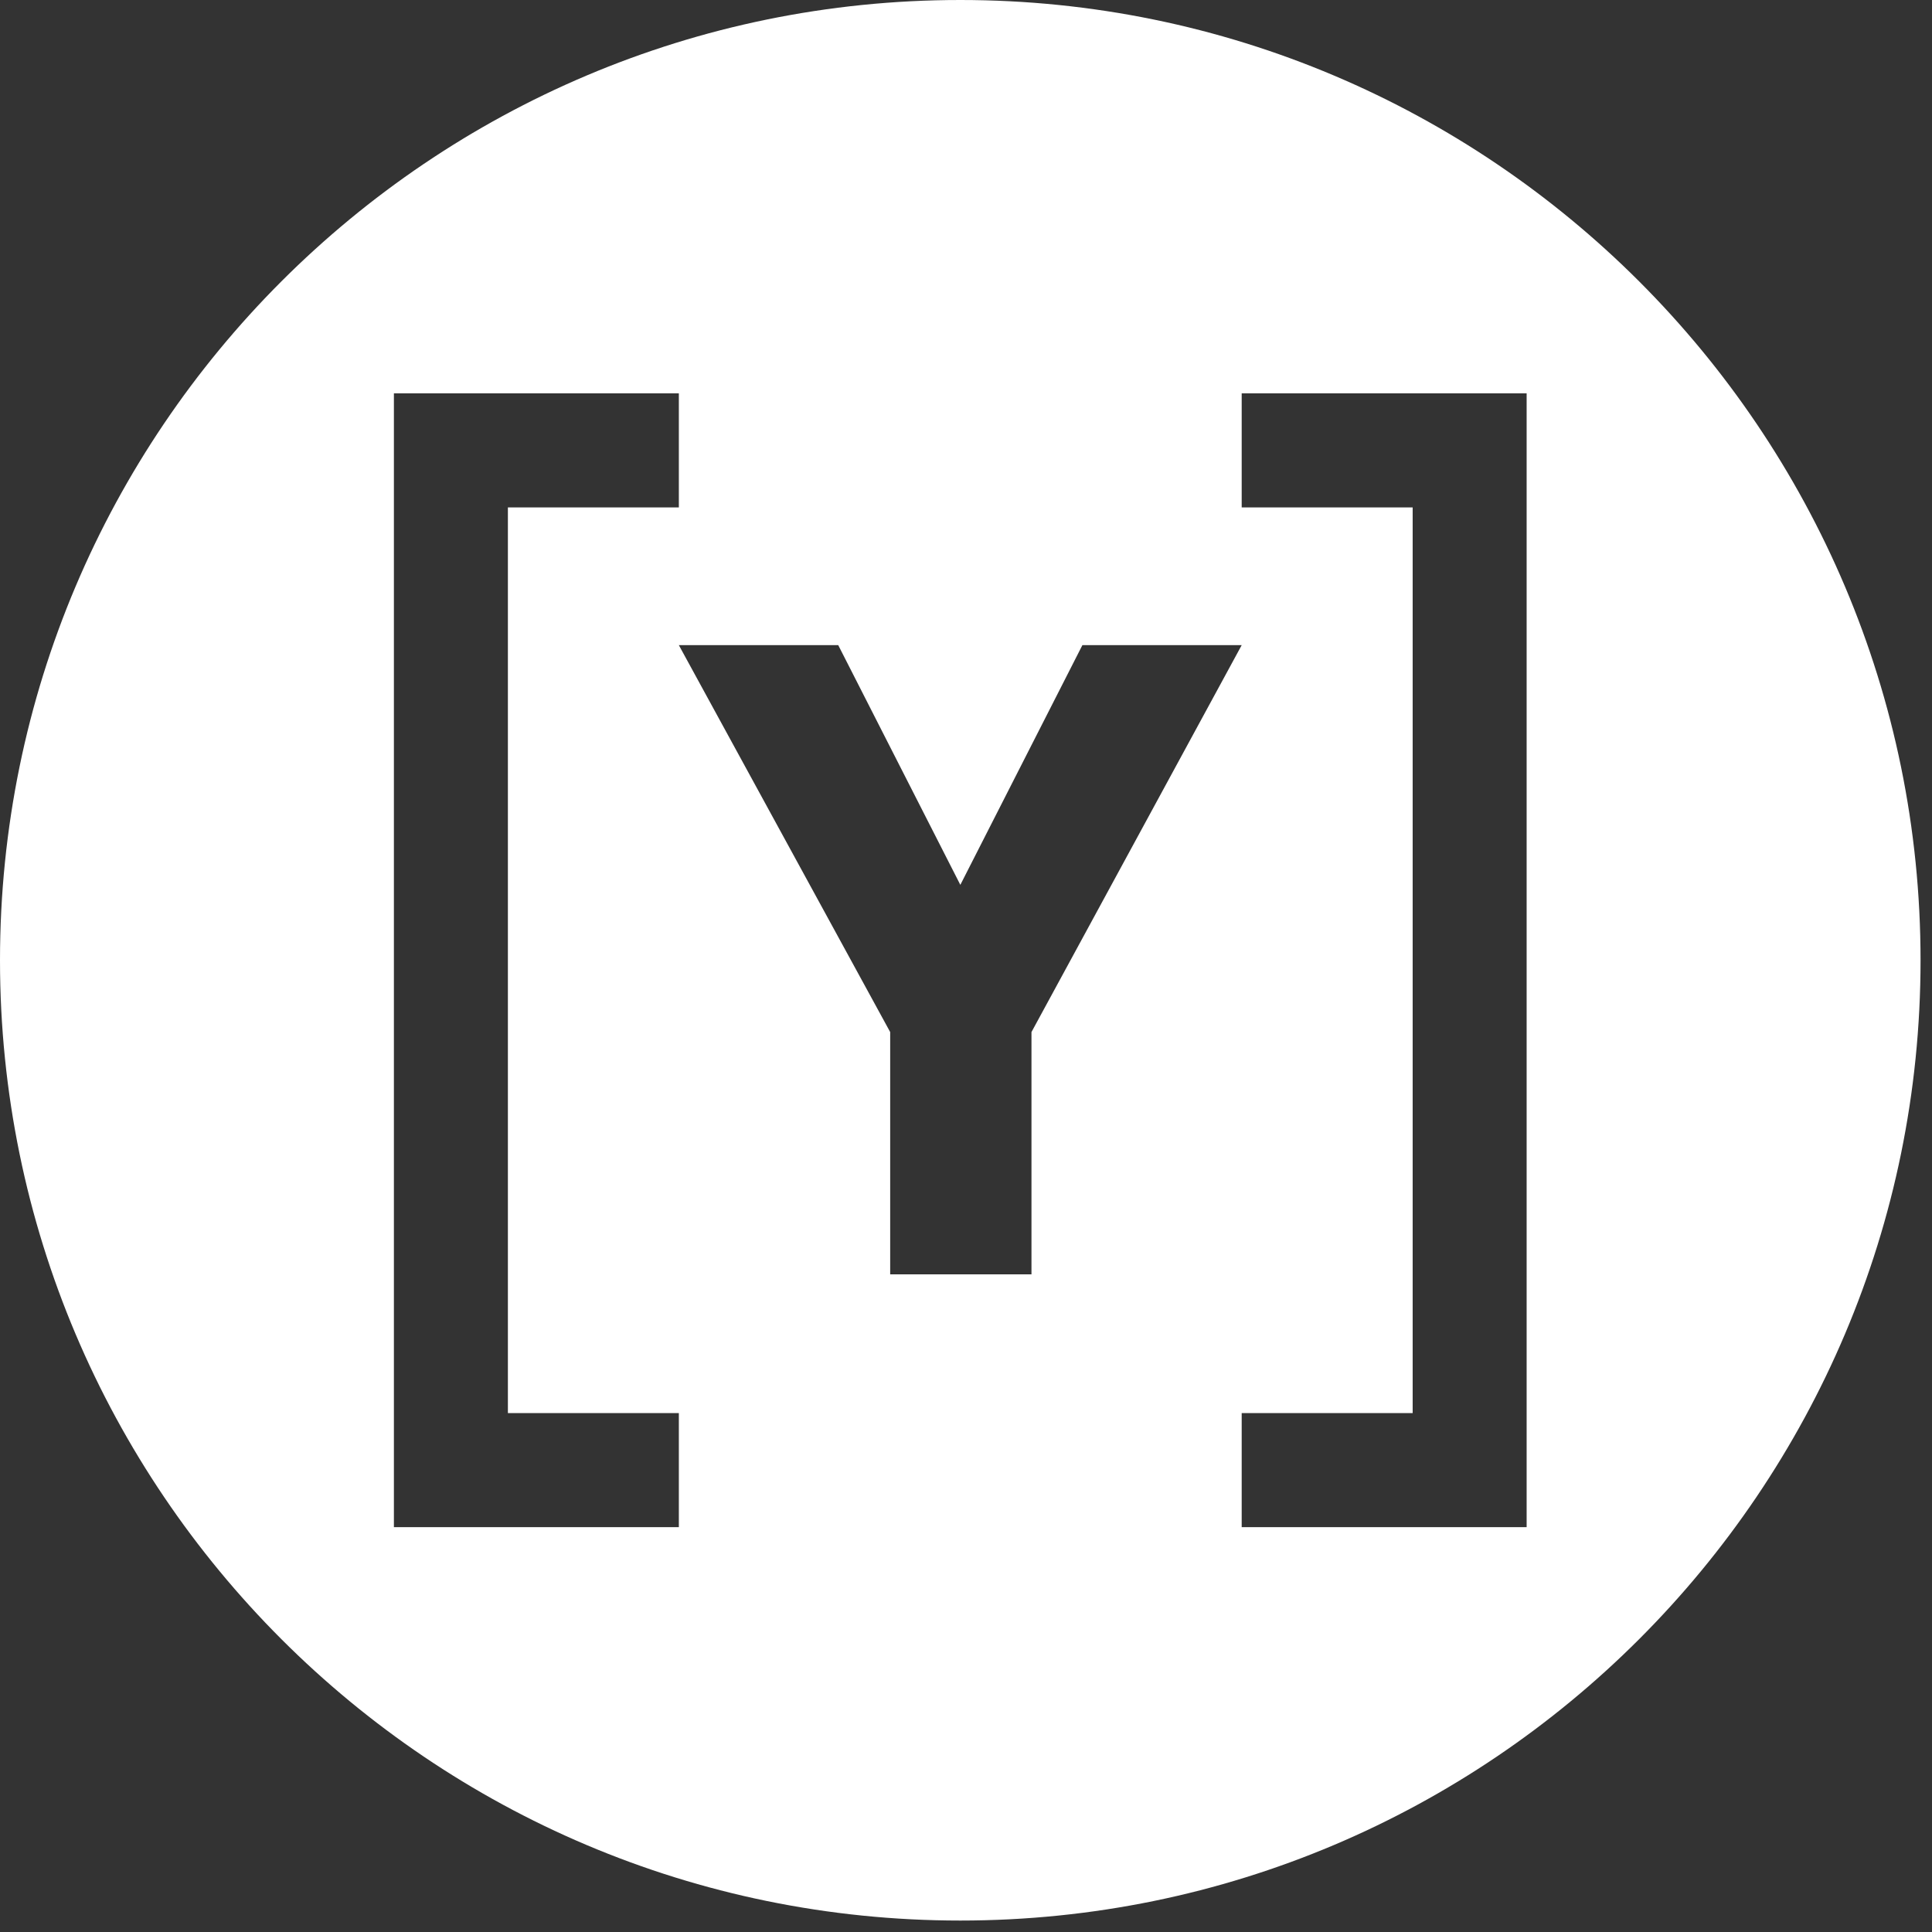 <?xml version="1.0" encoding="UTF-8" standalone="no"?><!DOCTYPE svg PUBLIC "-//W3C//DTD SVG 1.1//EN" "http://www.w3.org/Graphics/SVG/1.1/DTD/svg11.dtd"><svg width="100%" height="100%" viewBox="0 0 156 156" version="1.1" xmlns="http://www.w3.org/2000/svg" xmlns:xlink="http://www.w3.org/1999/xlink" xml:space="preserve" xmlns:serif="http://www.serif.com/" style="fill-rule:evenodd;clip-rule:evenodd;stroke-linejoin:round;stroke-miterlimit:2;"><rect x="0" y="0" width="156" height="156" fill="#333333" stroke="none"/><g><path d="M77.538,-0c42.794,-0 77.537,34.743 77.537,77.538c0,42.794 -34.743,77.537 -77.537,77.537c-42.795,0 -77.538,-34.743 -77.538,-77.537c-0,-42.795 34.743,-77.538 77.538,-77.538Zm-22.724,31.763l-23.008,0l0,91.549l23.008,-0l0,-9.211l-13.804,0l-0,-73.128l13.804,-0l0,-9.21Zm0,20.33l17.064,31.241l-0,19.562l11.409,-0l-0,-19.562l16.974,-31.241l-12.863,0l-9.855,19.355l-9.859,-19.355l-12.87,0Zm45.447,-20.33l-0,9.21l13.805,-0l-0,73.128l-13.805,0l-0,9.211l23.008,-0l-0,-91.549l-23.008,0Z" style="fill:#fff;"/></g></svg>